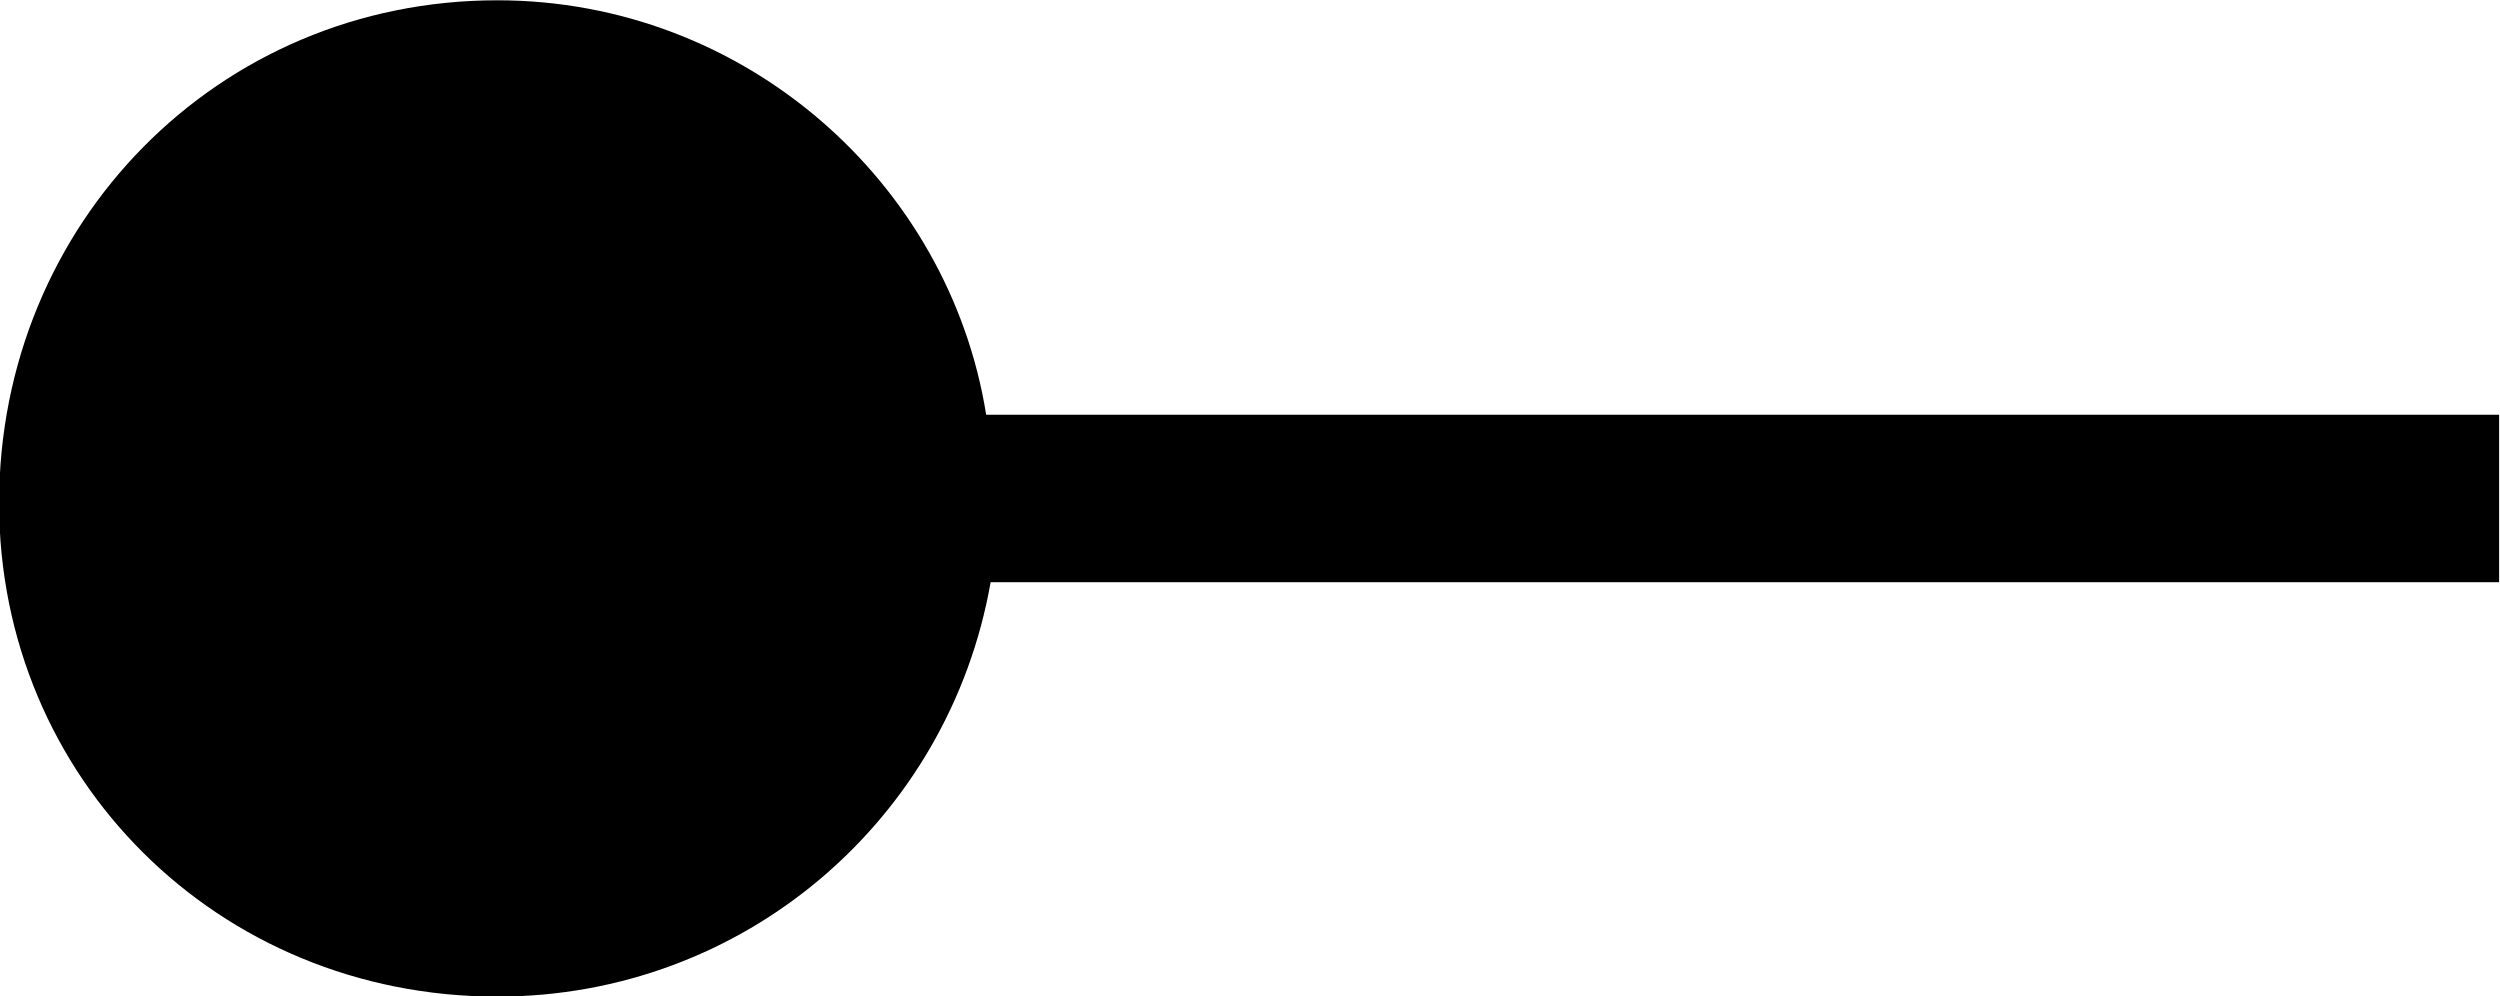<?xml version="1.0" encoding="UTF-8"?>
<svg fill="#000000" width="8.391" height="3.344" version="1.1" viewBox="0 0 8.391 3.344" xmlns="http://www.w3.org/2000/svg" xmlns:xlink="http://www.w3.org/1999/xlink">
<defs>
<g id="a">
<path d="m9.016-2.281v-0.562h-5.078c-0.125-0.781-0.812-1.391-1.641-1.391-0.938 0-1.672 0.75-1.672 1.688 0 0.922 0.734 1.656 1.672 1.656 0.828 0 1.516-0.594 1.656-1.391z"/>
</g>
</defs>
<g transform="translate(-149.34 -130.53)">
<use x="148.712" y="134.765" xlink:href="#a"/>
</g>
</svg>
